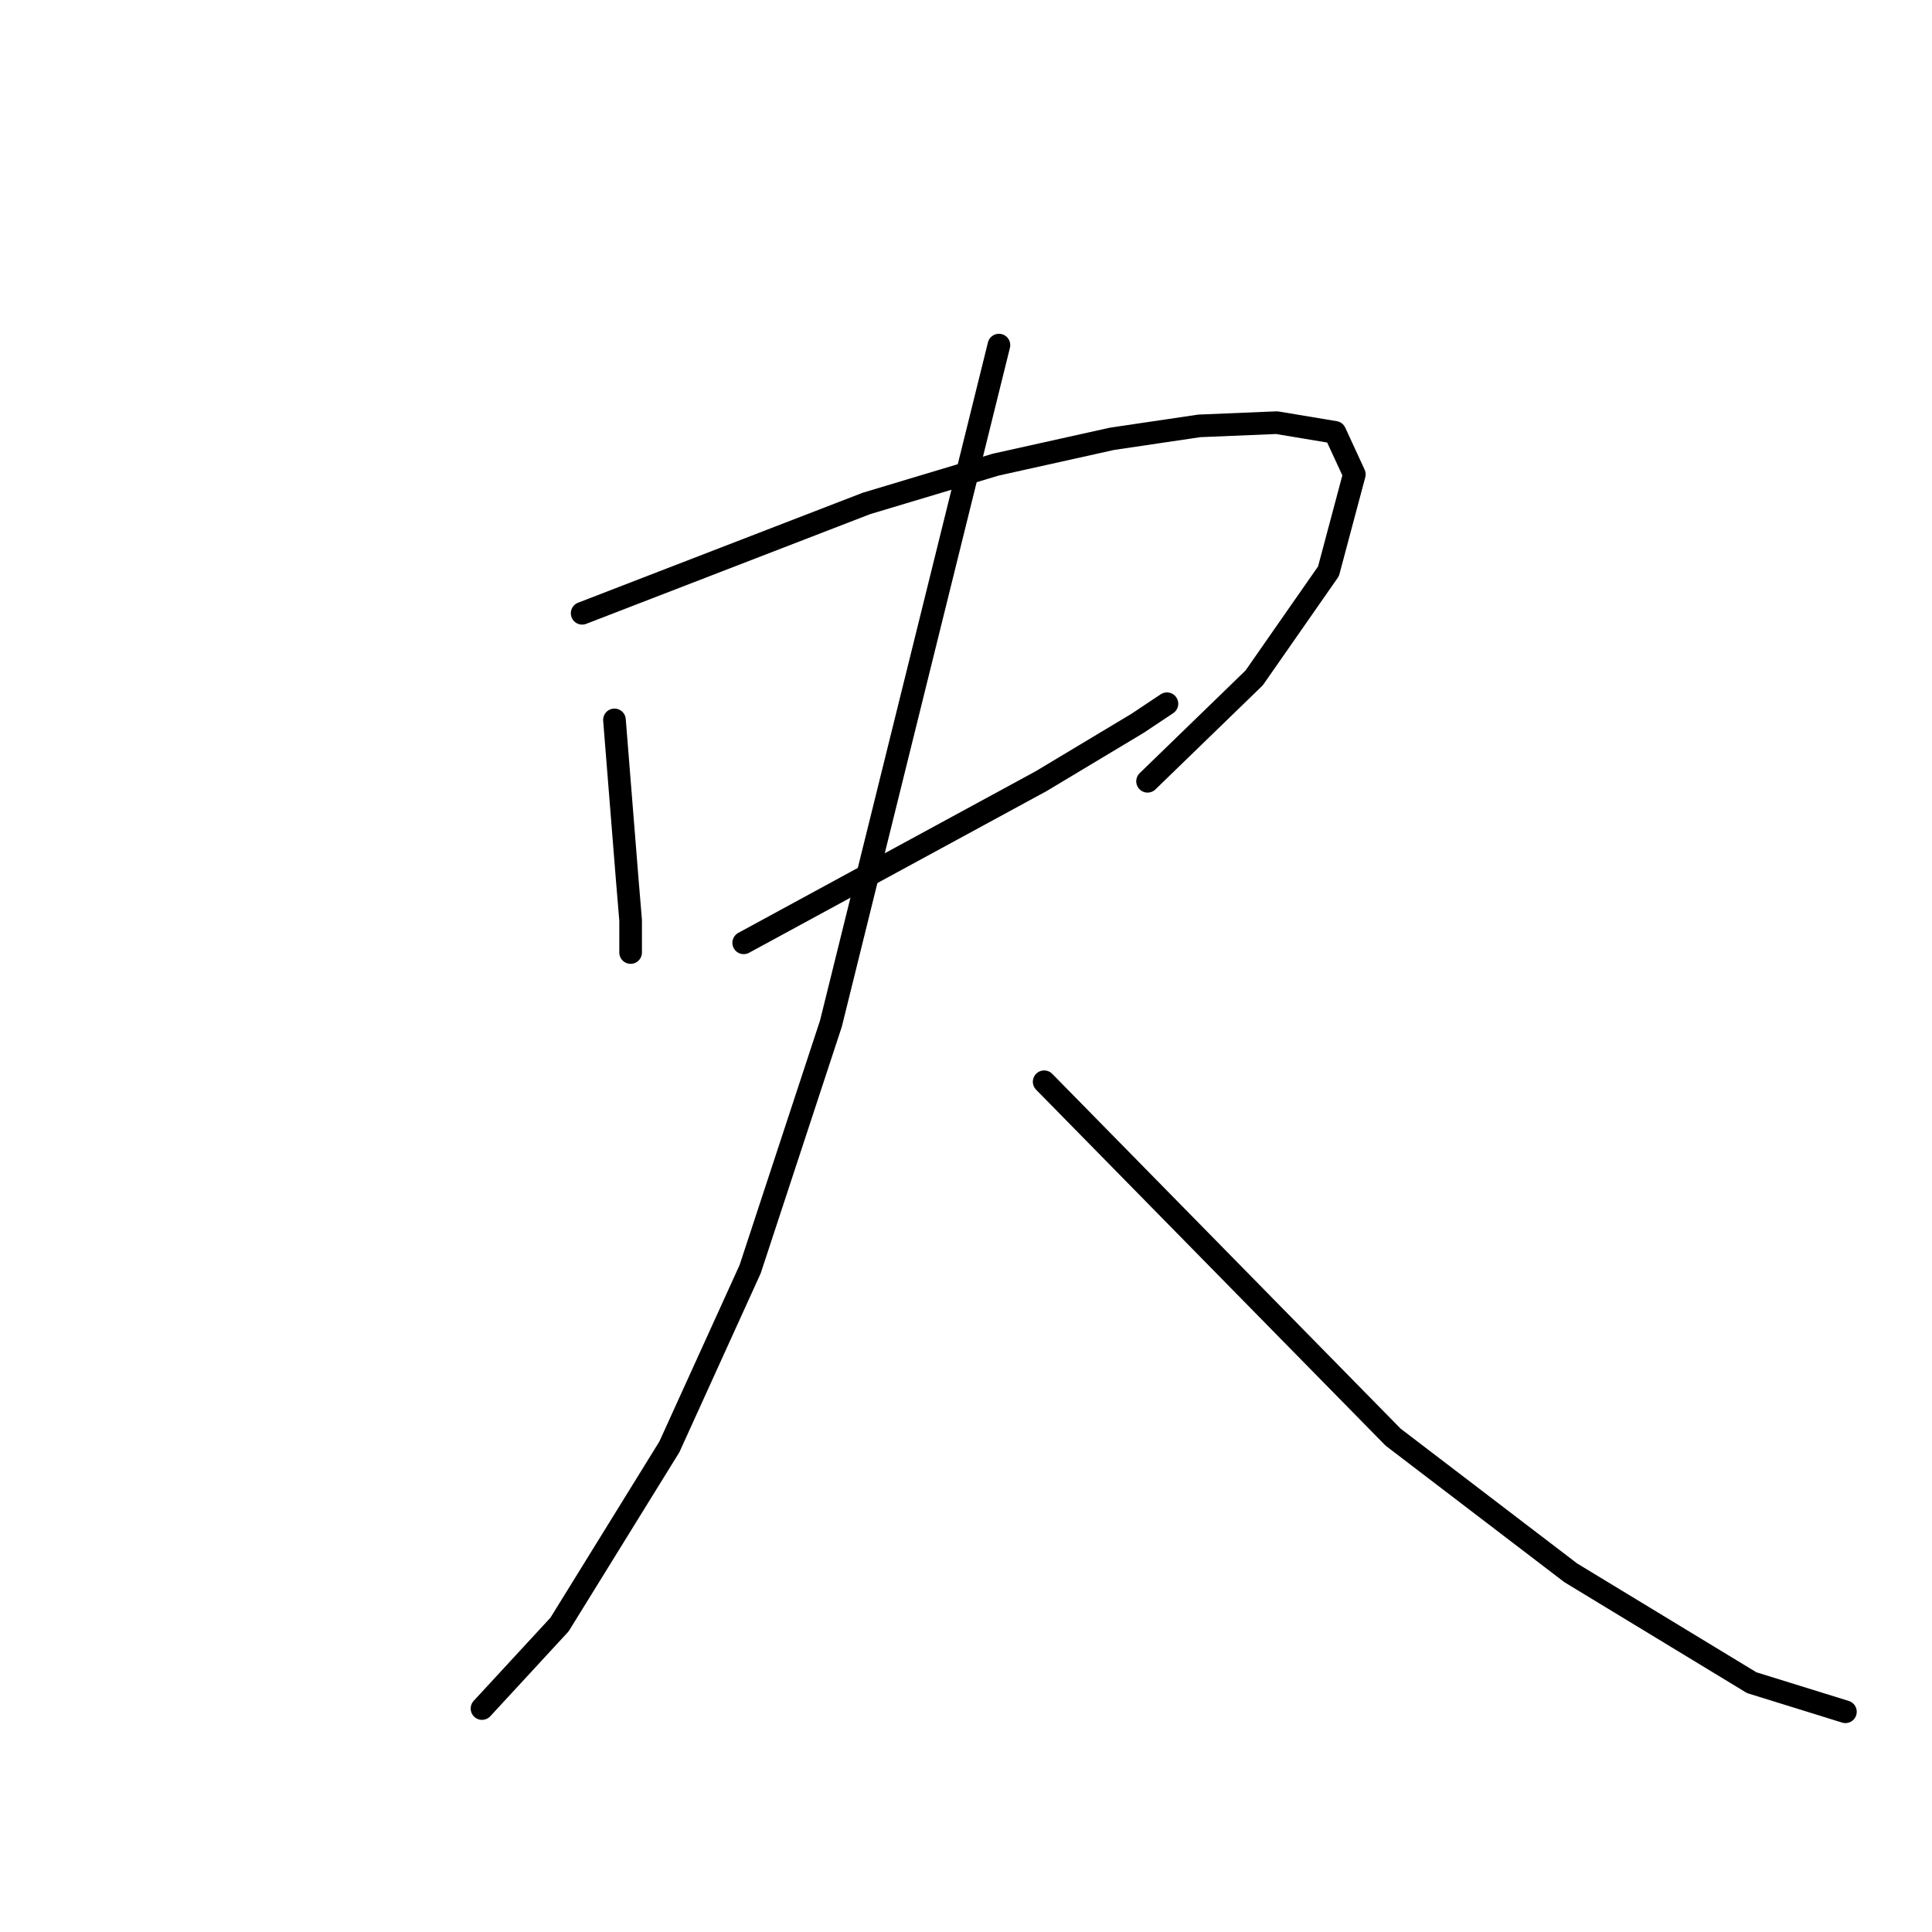 <?xml version="1.0" standalone="no"?>
    <svg width="256" height="256" xmlns="http://www.w3.org/2000/svg" version="1.1">
    <polyline stroke="black" stroke-width="3" stroke-linecap="round" fill="transparent" stroke-linejoin="round" points="81.419 95.39 82.275 106.092 83.132 116.795 83.56 121.932 83.56 126.213 83.56 126.213 " />
        <polyline stroke="black" stroke-width="3" stroke-linecap="round" fill="transparent" stroke-linejoin="round" points="77.138 81.262 95.975 73.984 114.812 66.707 131.936 61.569 147.348 58.144 158.906 56.432 169.181 56.004 176.887 57.288 179.456 62.854 176.031 75.697 166.184 89.824 152.057 103.524 152.057 103.524 " />
        <polyline stroke="black" stroke-width="3" stroke-linecap="round" fill="transparent" stroke-linejoin="round" points="98.543 124.929 118.236 114.226 137.929 103.524 150.772 95.818 154.625 93.249 154.625 93.249 " />
        <polyline stroke="black" stroke-width="3" stroke-linecap="round" fill="transparent" stroke-linejoin="round" points="132.364 45.729 121.233 90.68 110.102 135.632 99.4 168.168 88.697 191.714 74.141 215.259 63.867 226.39 63.867 226.39 " />
        <polyline stroke="black" stroke-width="3" stroke-linecap="round" fill="transparent" stroke-linejoin="round" points="138.357 143.338 161.475 166.883 184.593 190.429 208.139 208.41 232.113 222.965 244.528 226.818 244.528 226.818 " />
        </svg>